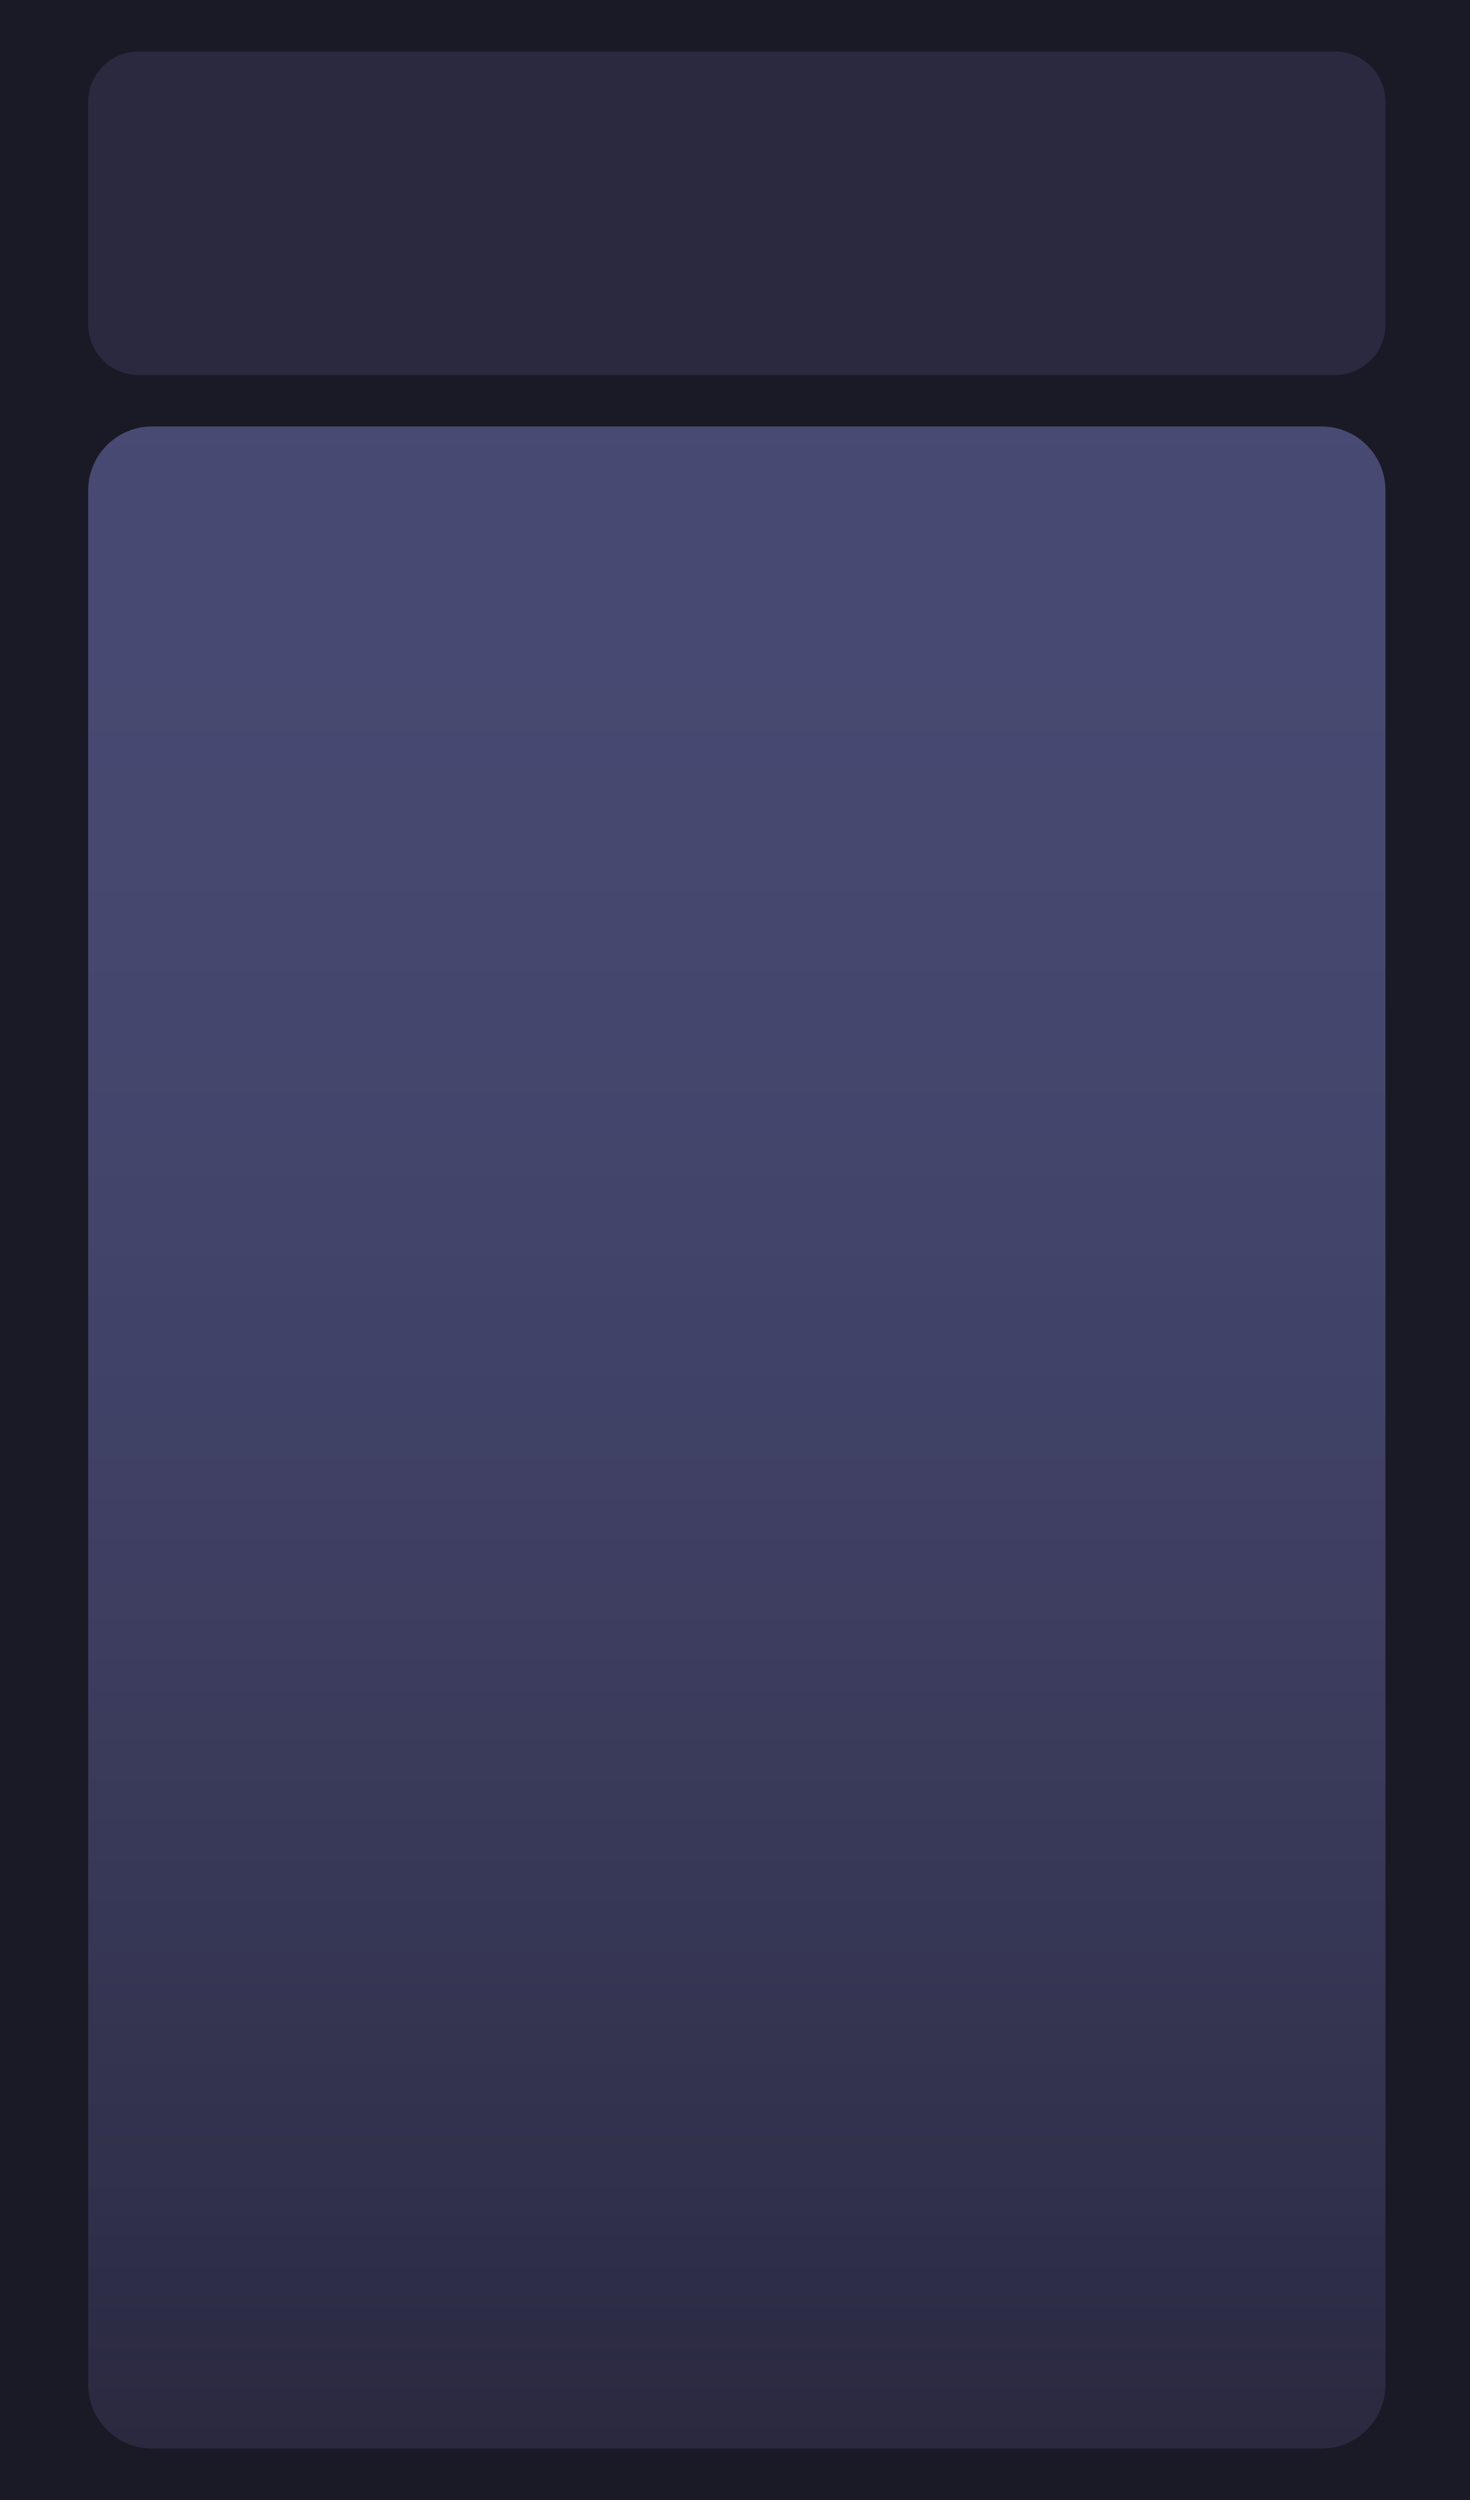 <svg width="400" height="680" xmlns="http://www.w3.org/2000/svg" xmlns:xlink="http://www.w3.org/1999/xlink" overflow="hidden"><defs><linearGradient x1="200" y1="0" x2="200" y2="680" gradientUnits="userSpaceOnUse" spreadMethod="reflect" id="fill0"><stop offset="0" stop-color="#1A1926"/><stop offset="1" stop-color="#1A1926"/></linearGradient><linearGradient x1="200.5" y1="14" x2="200.5" y2="102" gradientUnits="userSpaceOnUse" spreadMethod="reflect" id="fill1"><stop offset="0" stop-color="#2A2940"/><stop offset="1" stop-color="#2A2940"/></linearGradient><linearGradient x1="200.5" y1="116" x2="200.5" y2="666" gradientUnits="userSpaceOnUse" spreadMethod="reflect" id="fill2"><stop offset="0" stop-color="#484A73"/><stop offset="0.02" stop-color="#474972"/><stop offset="0.04" stop-color="#474972"/><stop offset="0.06" stop-color="#474972"/><stop offset="0.08" stop-color="#474972"/><stop offset="0.1" stop-color="#474972"/><stop offset="0.12" stop-color="#474972"/><stop offset="0.14" stop-color="#474971"/><stop offset="0.16" stop-color="#474871"/><stop offset="0.18" stop-color="#464870"/><stop offset="0.2" stop-color="#464870"/><stop offset="0.22" stop-color="#464870"/><stop offset="0.24" stop-color="#45476F"/><stop offset="0.26" stop-color="#45476E"/><stop offset="0.28" stop-color="#45466E"/><stop offset="0.3" stop-color="#44466D"/><stop offset="0.32" stop-color="#44466C"/><stop offset="0.34" stop-color="#44456C"/><stop offset="0.36" stop-color="#43456B"/><stop offset="0.38" stop-color="#43446A"/><stop offset="0.4" stop-color="#424469"/><stop offset="0.42" stop-color="#424368"/><stop offset="0.44" stop-color="#414268"/><stop offset="0.46" stop-color="#414267"/><stop offset="0.48" stop-color="#404166"/><stop offset="0.5" stop-color="#3F4165"/><stop offset="0.52" stop-color="#3F4064"/><stop offset="0.54" stop-color="#3E3F62"/><stop offset="0.56" stop-color="#3D3E61"/><stop offset="0.58" stop-color="#3D3E60"/><stop offset="0.6" stop-color="#3C3D5F"/><stop offset="0.62" stop-color="#3B3C5E"/><stop offset="0.64" stop-color="#3B3B5C"/><stop offset="0.66" stop-color="#3A3A5B"/><stop offset="0.68" stop-color="#39395A"/><stop offset="0.7" stop-color="#383958"/><stop offset="0.72" stop-color="#373857"/><stop offset="0.74" stop-color="#363756"/><stop offset="0.76" stop-color="#363654"/><stop offset="0.78" stop-color="#353552"/><stop offset="0.8" stop-color="#343451"/><stop offset="0.82" stop-color="#33334F"/><stop offset="0.84" stop-color="#32324E"/><stop offset="0.86" stop-color="#31314C"/><stop offset="0.88" stop-color="#30304A"/><stop offset="0.9" stop-color="#2F2E49"/><stop offset="0.92" stop-color="#2E2D47"/><stop offset="0.94" stop-color="#2D2C45"/><stop offset="0.96" stop-color="#2C2B43"/><stop offset="0.98" stop-color="#2B2A41"/><stop offset="1" stop-color="#2A2940"/></linearGradient></defs><g><rect x="0" y="0" width="400" height="680" fill="url(#fill0)"/><path d="M24 27.721C24 20.143 30.143 14 37.721 14L363.279 14C370.857 14 377 20.143 377 27.721L377 88.279C377 95.857 370.857 102 363.279 102L37.721 102C30.143 102 24 95.857 24 88.279Z" fill="url(#fill1)" fill-rule="evenodd"/><path d="M24 133.385C24 123.784 31.784 116 41.385 116L359.615 116C369.216 116 377 123.784 377 133.385L377 648.615C377 658.216 369.216 666 359.615 666L41.385 666C31.784 666 24 658.216 24 648.615Z" fill="url(#fill2)" fill-rule="evenodd"/></g></svg>